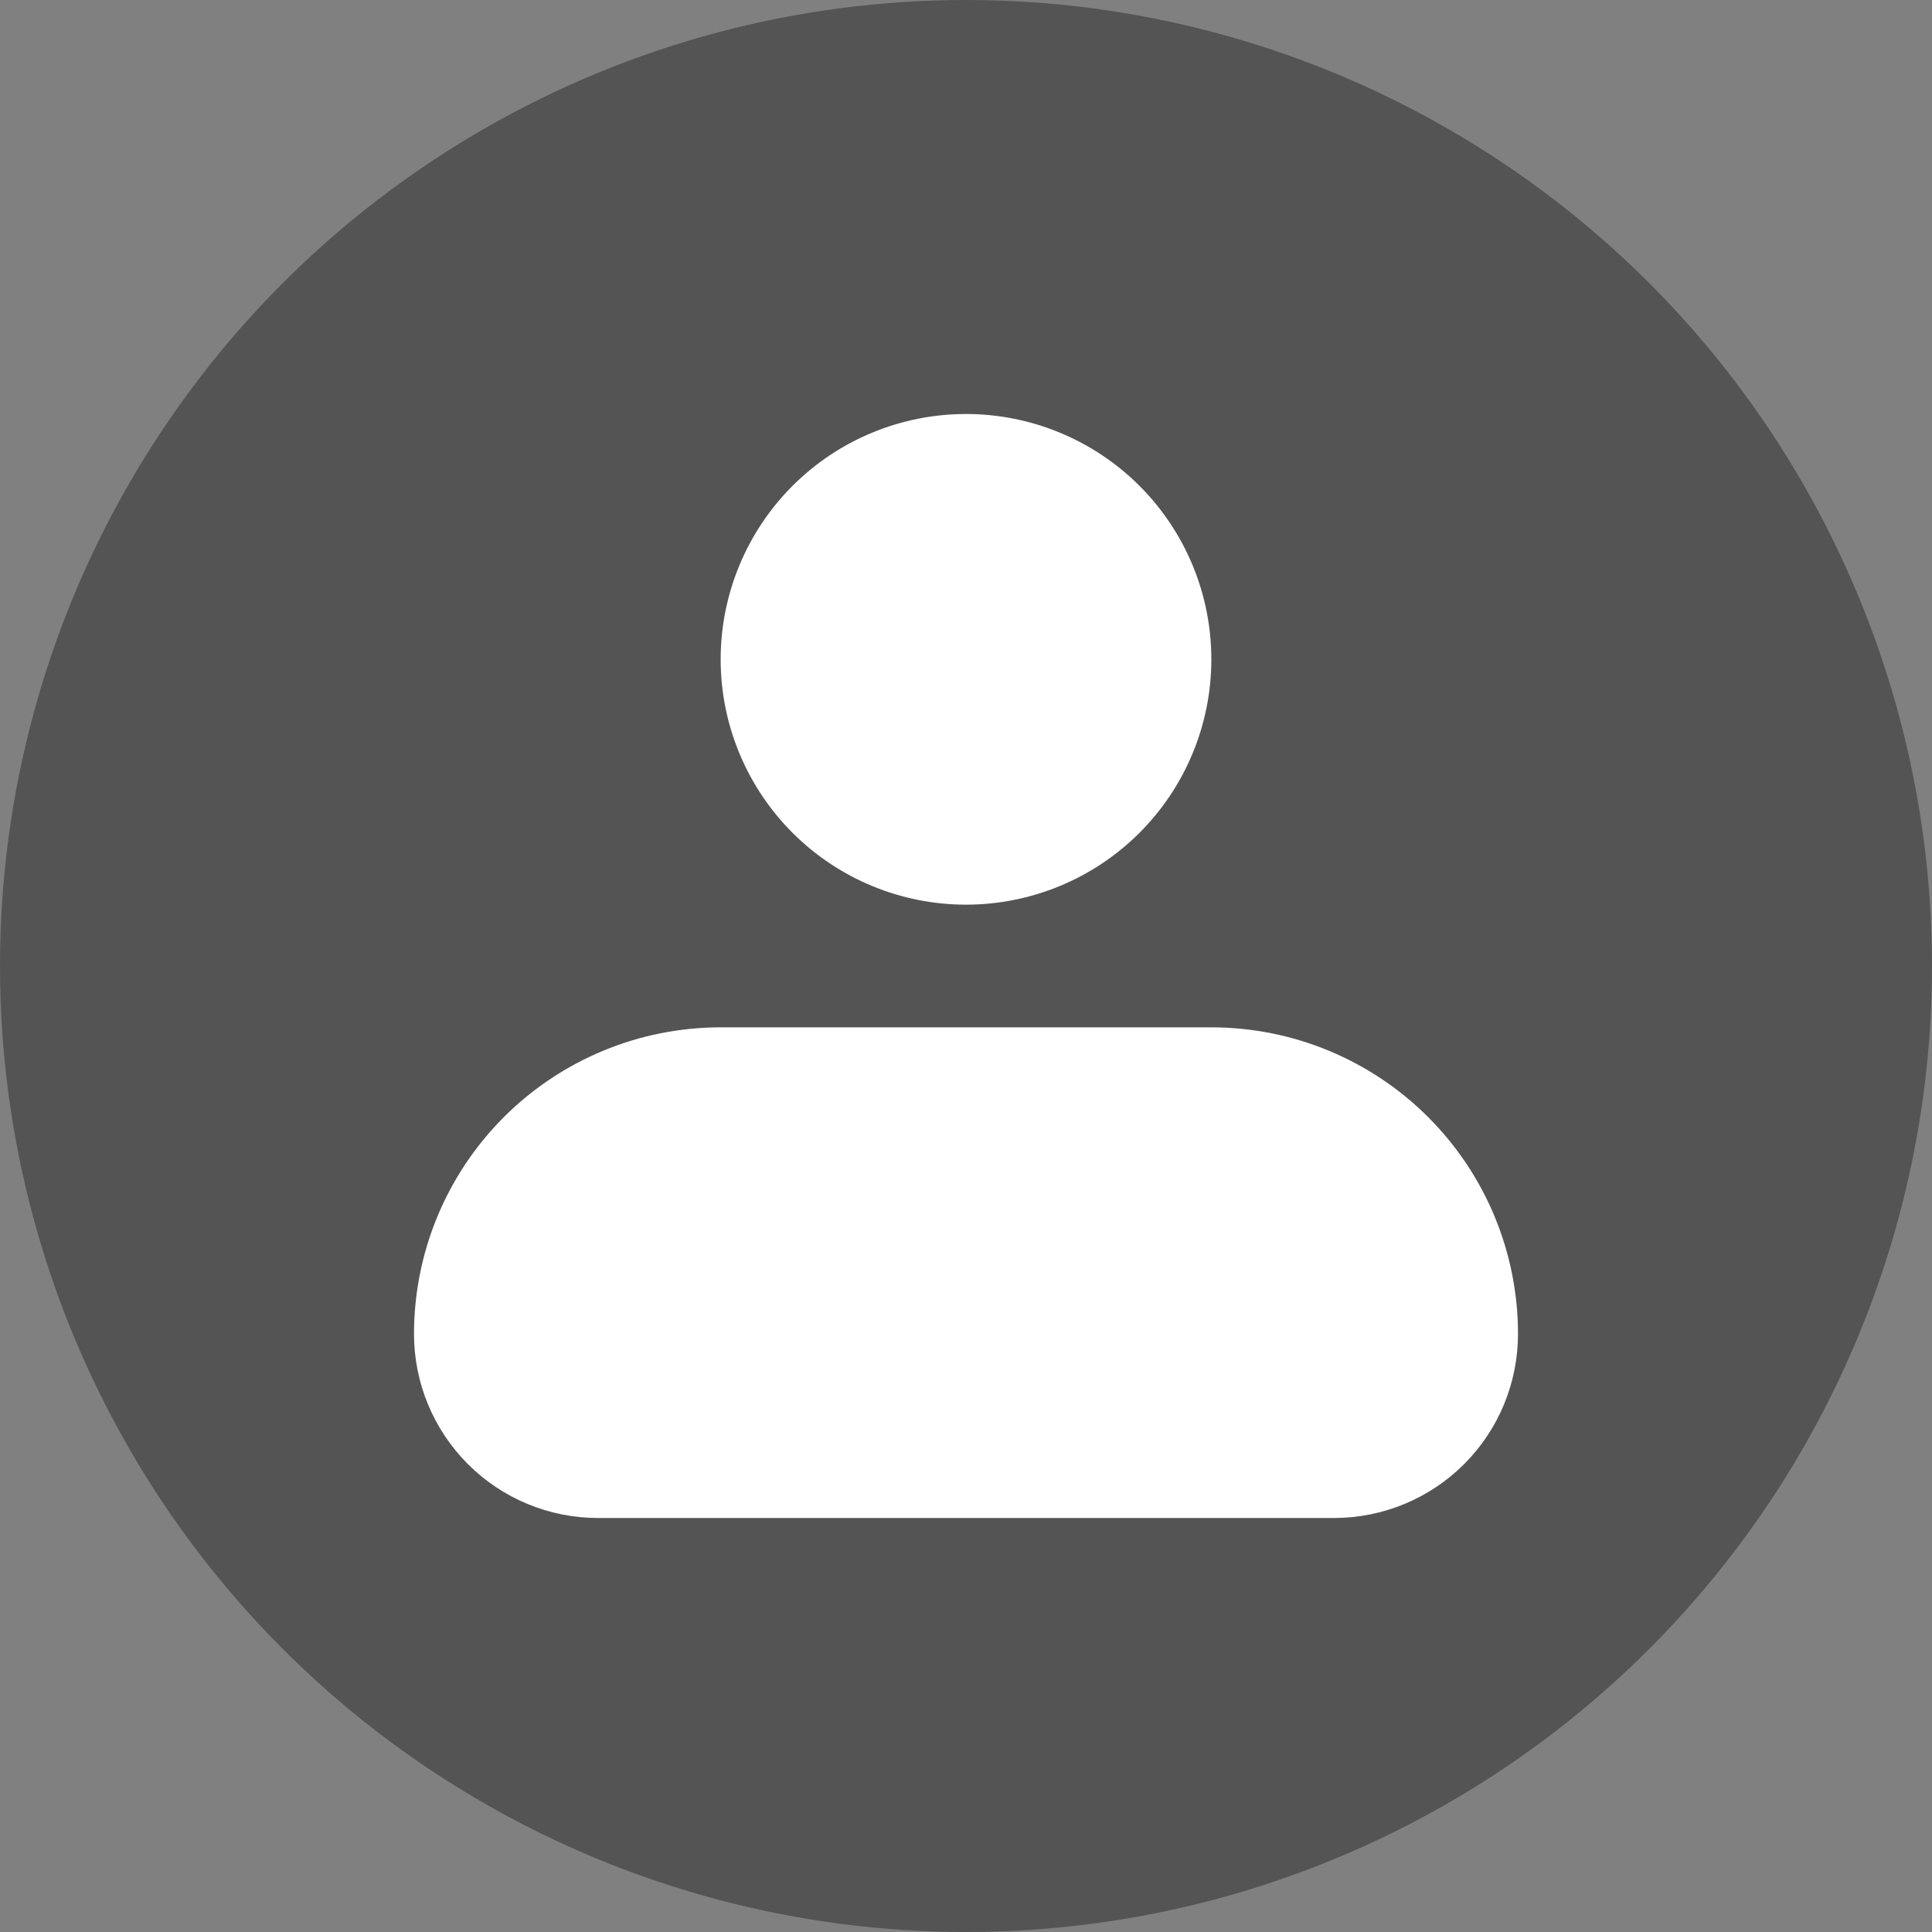 <svg width="80" height="80" viewBox="0 0 80 80" fill="none" xmlns="http://www.w3.org/2000/svg">
<rect x="0" y="0" width="80" height="80" fill="#808080" stroke="none"/>
<circle cx="40" cy="40" r="40" fill="#545454"/>
<path fill-rule="evenodd" clip-rule="evenodd" d="M29.841 27.302C29.841 24.607 30.912 22.023 32.817 20.118C34.722 18.213 37.306 17.143 40 17.143C42.694 17.143 45.278 18.213 47.184 20.118C49.089 22.023 50.159 24.607 50.159 27.302C50.159 29.996 49.089 32.58 47.184 34.485C45.278 36.39 42.694 37.46 40 37.46C37.306 37.46 34.722 36.39 32.817 34.485C30.912 32.58 29.841 29.996 29.841 27.302ZM29.841 42.54C26.474 42.54 23.244 43.877 20.862 46.259C18.481 48.64 17.143 51.87 17.143 55.238C17.143 57.259 17.946 59.197 19.375 60.626C20.803 62.054 22.741 62.857 24.762 62.857H55.238C57.259 62.857 59.197 62.054 60.626 60.626C62.055 59.197 62.857 57.259 62.857 55.238C62.857 51.87 61.52 48.64 59.138 46.259C56.757 43.877 53.527 42.54 50.159 42.54H29.841Z" fill="white"/>
</svg>
